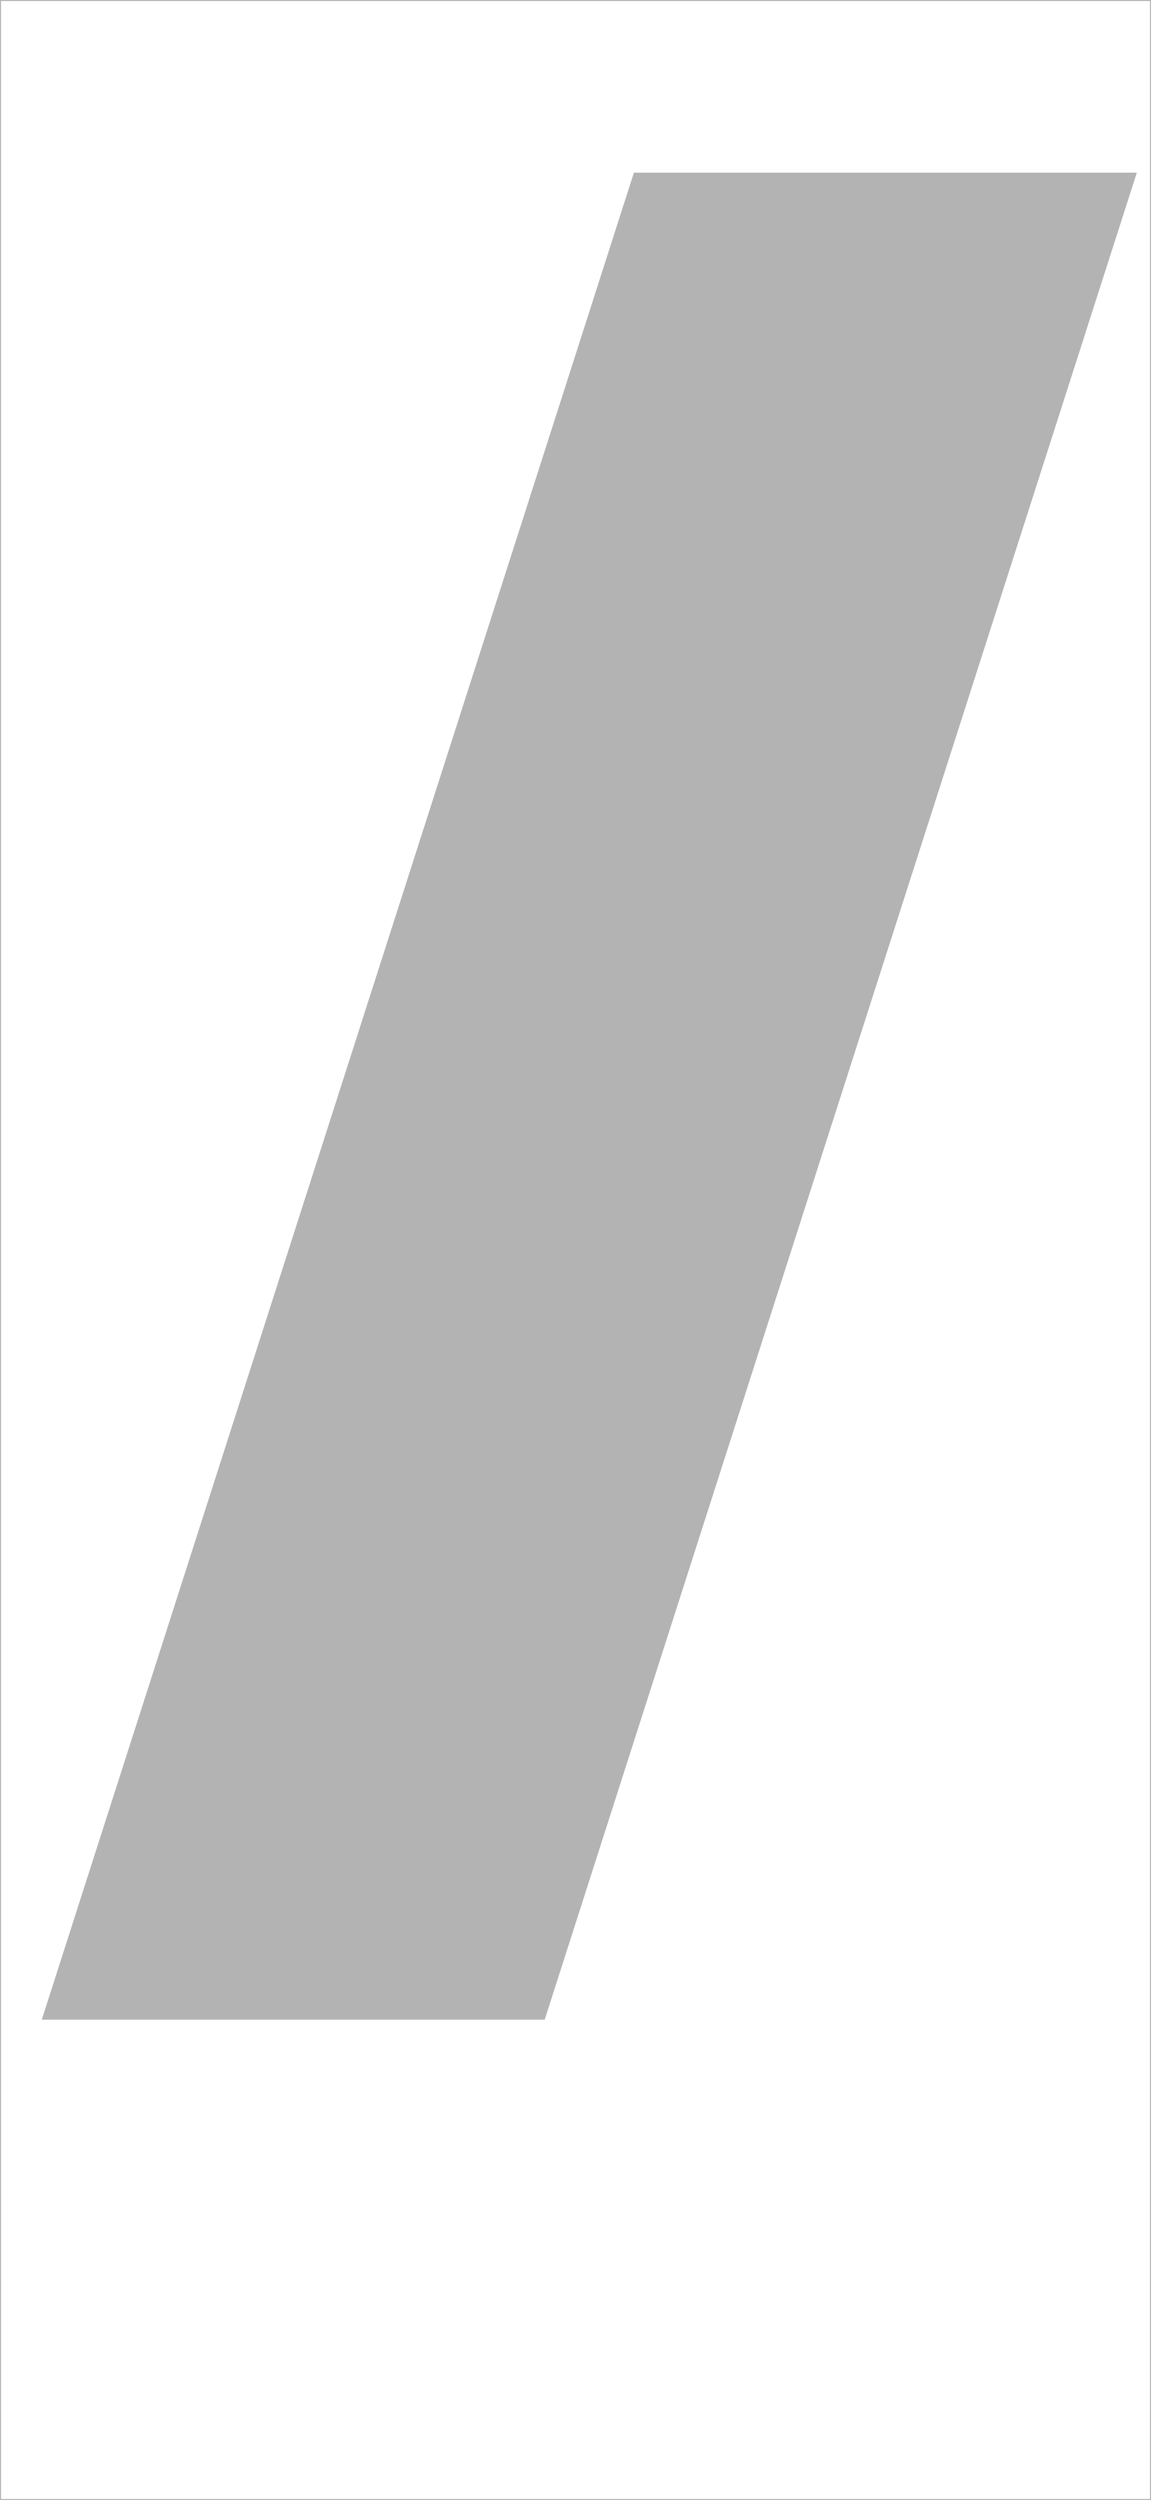 <?xml version="1.0"?>
<!-- Created by MetaPost 2.11 on 2025.09.07:1145 -->
<svg version="1.1" xmlns="http://www.w3.org/2000/svg" xmlns:xlink="http://www.w3.org/1999/xlink" width="819.352" height="1779.645" viewBox="0 0 819.352 1779.645">
<!-- Original BoundingBox: -0.360077 -344.667786 818.991486 1434.976883 -->
  <path d="M451.246 122.906L29.742 1437.707L387.755 1437.707L809.259 122.906Z" style="fill: rgb(70%,70%,70%);stroke: none;"></path>
  <path d="M0 -0L0 0.72L0.72 0.72L819.352 0.72L818.631 0.72L818.631 1779.645L818.631 1778.925L0 1778.925L0.72 1778.925L0.72 -0L0 -0L0 0.72L0 1779.645L0.72 1779.645L819.352 1779.645L819.352 1778.925L819.352 -0L818.631 -0Z" style="fill: rgb(70%,70%,70%);stroke: none;"></path>
</svg>
